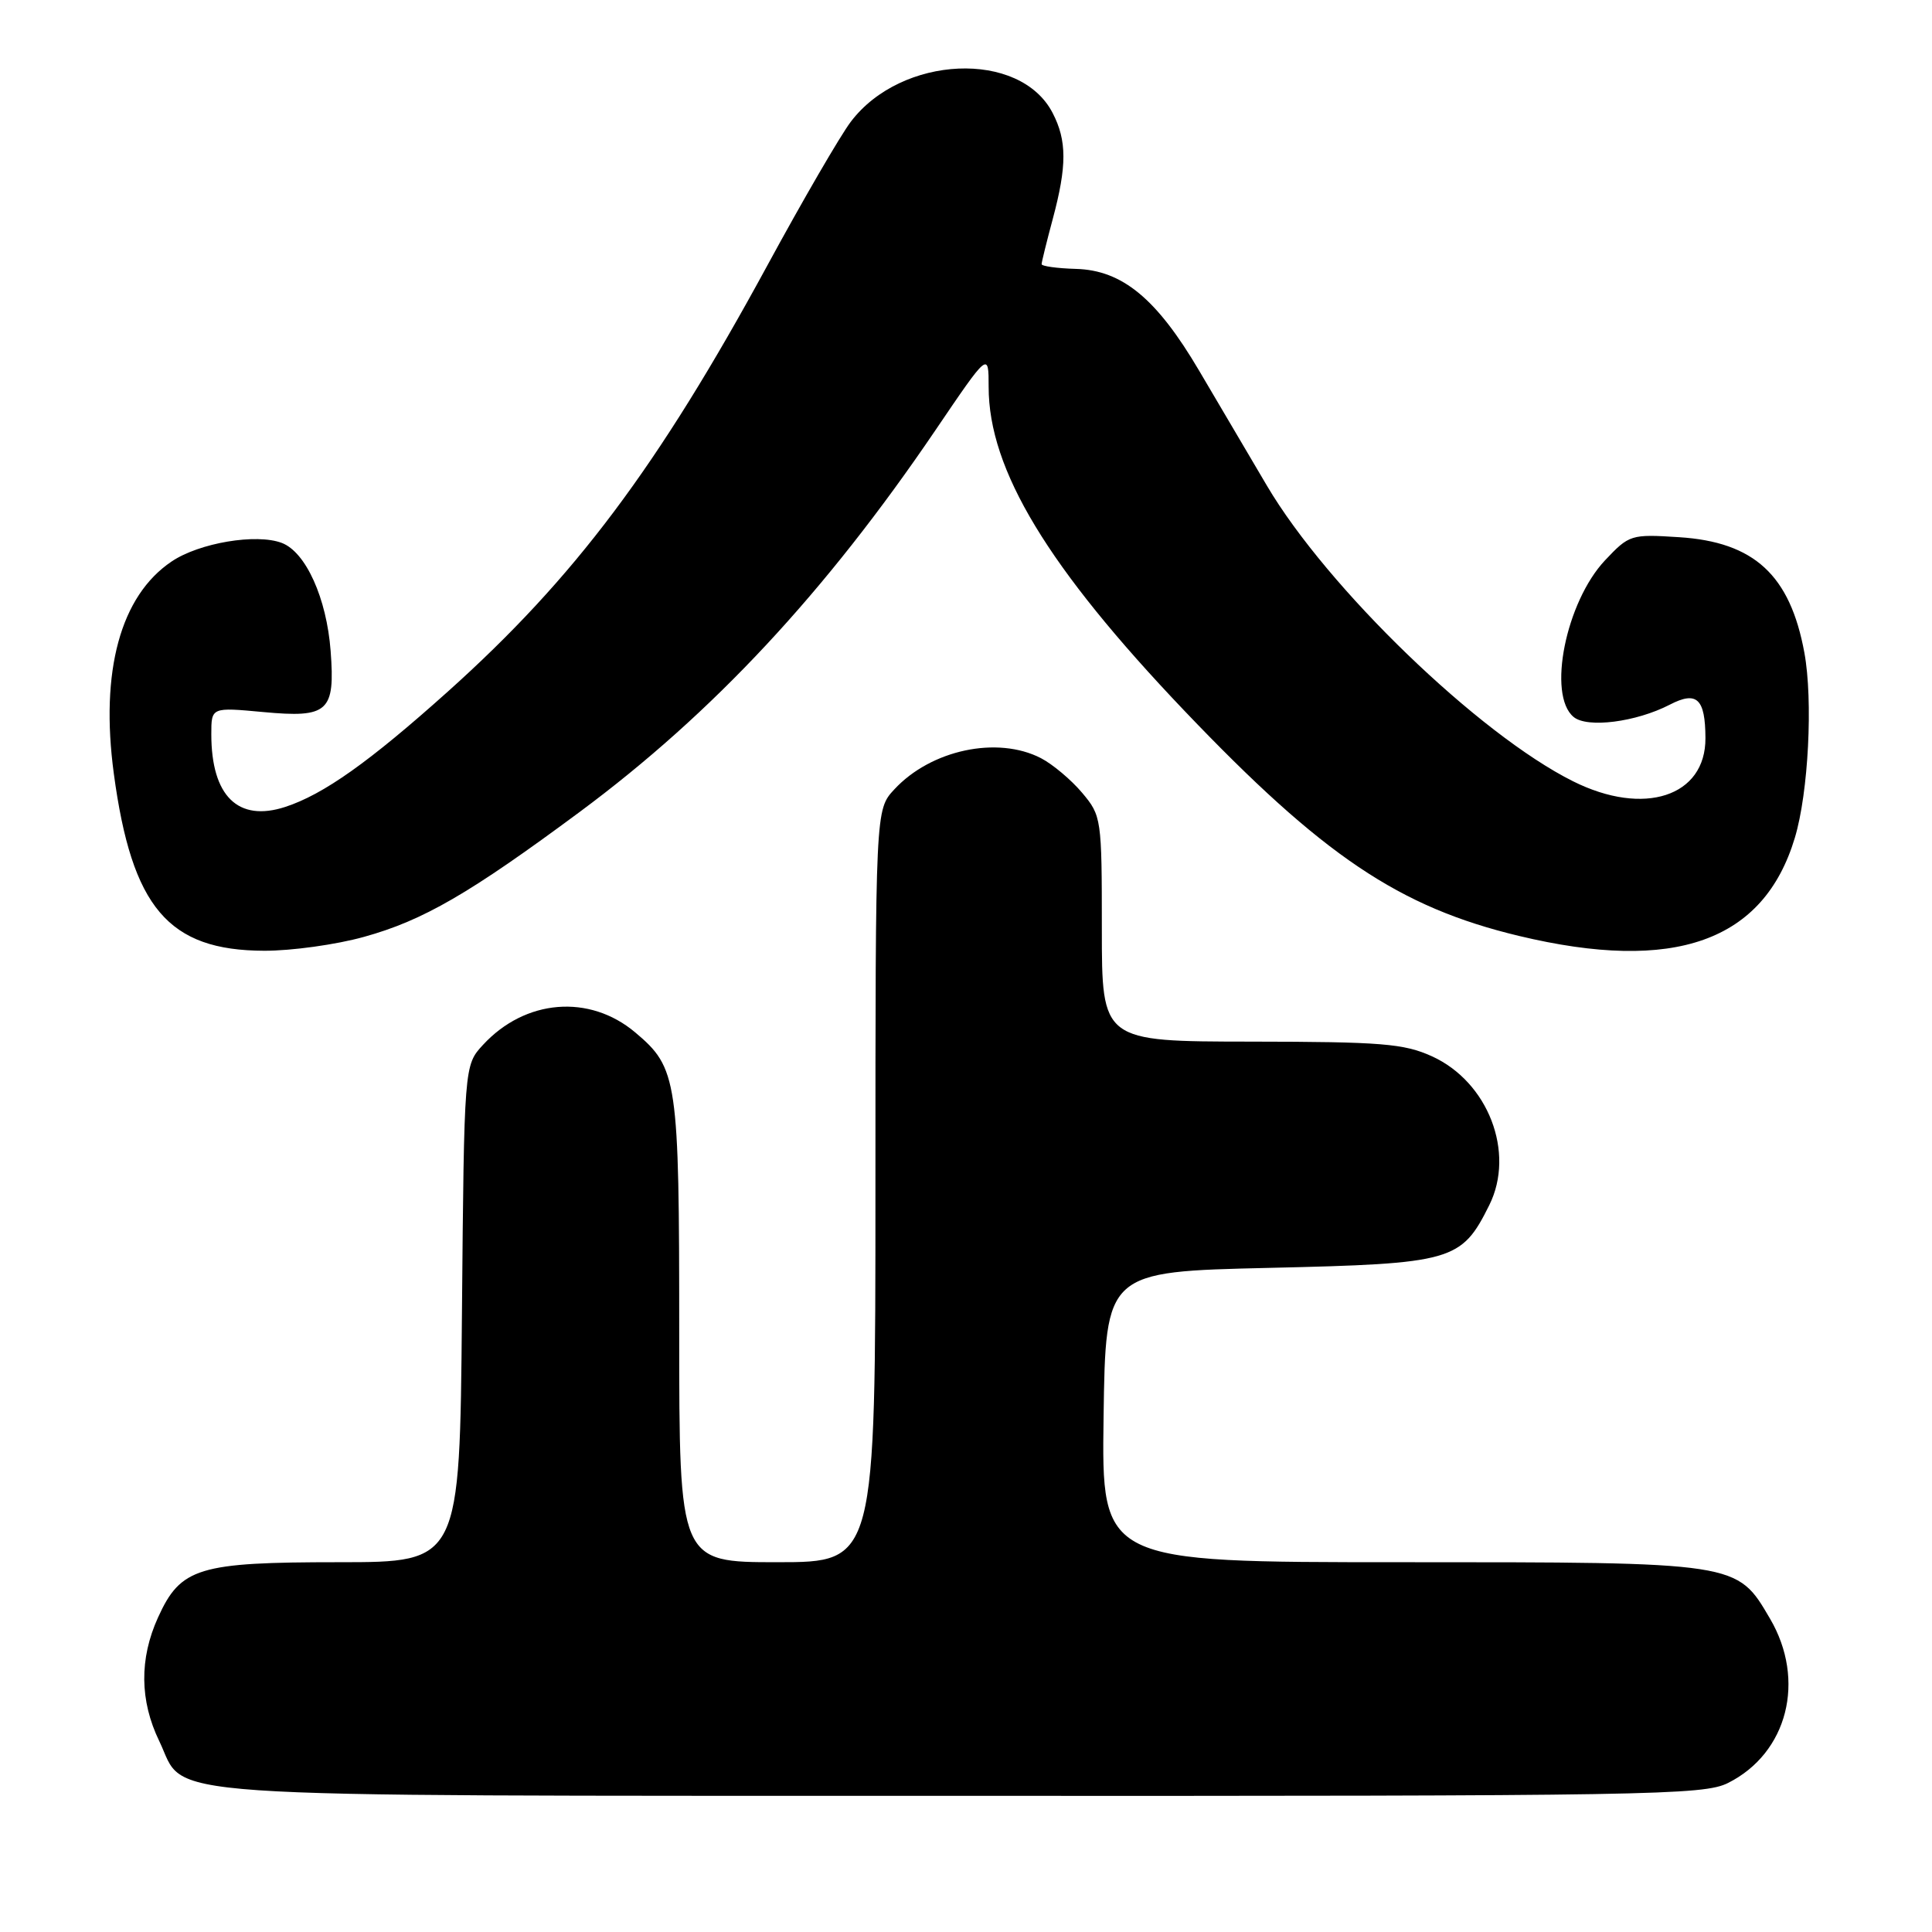 <?xml version="1.0" encoding="UTF-8" standalone="no"?>
<!DOCTYPE svg PUBLIC "-//W3C//DTD SVG 1.1//EN" "http://www.w3.org/Graphics/SVG/1.1/DTD/svg11.dtd" >
<svg xmlns="http://www.w3.org/2000/svg" xmlns:xlink="http://www.w3.org/1999/xlink" version="1.1" viewBox="0 0 256 256">
 <g >
 <path fill="currentColor"
d=" M 228.98 236.25 C 236.87 232.29 239.33 222.64 234.53 214.47 C 230.13 206.96 230.42 207.00 185.58 207.00 C 145.96 207.00 145.96 207.00 146.23 187.75 C 146.50 168.50 146.50 168.50 168.18 168.00 C 192.51 167.44 193.64 167.12 197.34 159.68 C 200.80 152.71 197.19 143.35 189.73 139.96 C 186.02 138.28 183.06 138.04 165.75 138.02 C 146.00 138.00 146.00 138.00 146.00 123.08 C 146.00 108.44 145.95 108.09 143.38 105.04 C 141.94 103.33 139.49 101.27 137.93 100.46 C 132.16 97.48 123.36 99.35 118.50 104.60 C 116.00 107.29 116.00 107.29 116.00 157.15 C 116.00 207.00 116.00 207.00 103.00 207.00 C 90.00 207.00 90.00 207.00 90.00 176.47 C 90.00 143.01 89.78 141.52 84.17 136.80 C 78.10 131.69 69.60 132.38 64.00 138.45 C 61.50 141.16 61.50 141.16 61.21 174.08 C 60.92 207.00 60.92 207.00 44.91 207.00 C 26.28 207.00 23.94 207.71 20.94 214.32 C 18.45 219.80 18.51 225.35 21.10 230.70 C 24.85 238.44 17.12 237.92 127.00 237.96 C 218.83 237.99 225.74 237.88 228.98 236.25 Z  M 48.23 124.14 C 56.07 121.97 62.21 118.41 76.82 107.58 C 94.47 94.49 109.34 78.53 123.94 57.02 C 131.00 46.61 131.00 46.61 131.00 51.27 C 131.00 62.24 138.83 75.18 156.94 94.18 C 175.28 113.41 185.37 120.20 201.25 124.01 C 221.89 128.96 233.71 124.75 237.83 111.00 C 239.63 105.02 240.25 92.81 239.09 86.49 C 237.20 76.20 232.44 71.81 222.47 71.18 C 216.11 70.77 215.88 70.85 212.68 74.24 C 207.48 79.76 205.00 92.09 208.51 95.00 C 210.32 96.51 216.78 95.68 221.24 93.38 C 224.84 91.51 225.96 92.56 225.98 97.80 C 226.02 105.54 217.84 108.22 208.45 103.53 C 195.95 97.30 175.87 77.91 167.87 64.35 C 165.32 60.03 161.27 53.16 158.87 49.08 C 153.26 39.56 148.70 35.80 142.57 35.63 C 140.06 35.56 138.01 35.27 138.02 35.00 C 138.02 34.73 138.69 32.02 139.50 29.00 C 141.38 21.99 141.38 18.63 139.48 14.97 C 135.15 6.59 119.43 7.28 112.73 16.14 C 111.33 17.99 106.36 26.55 101.68 35.17 C 87.16 61.89 76.14 76.58 59.35 91.63 C 48.93 100.97 42.88 105.26 37.80 106.92 C 31.54 108.96 28.00 105.48 28.00 97.29 C 28.00 93.71 28.00 93.71 34.88 94.35 C 43.50 95.15 44.42 94.32 43.81 86.25 C 43.28 79.26 40.52 73.15 37.34 71.94 C 33.97 70.66 26.40 71.93 22.74 74.40 C 15.96 78.96 13.25 88.93 15.08 102.50 C 17.47 120.26 22.31 125.95 35.02 125.98 C 38.61 125.99 44.55 125.17 48.23 124.14 Z "/>
</g>
</svg>